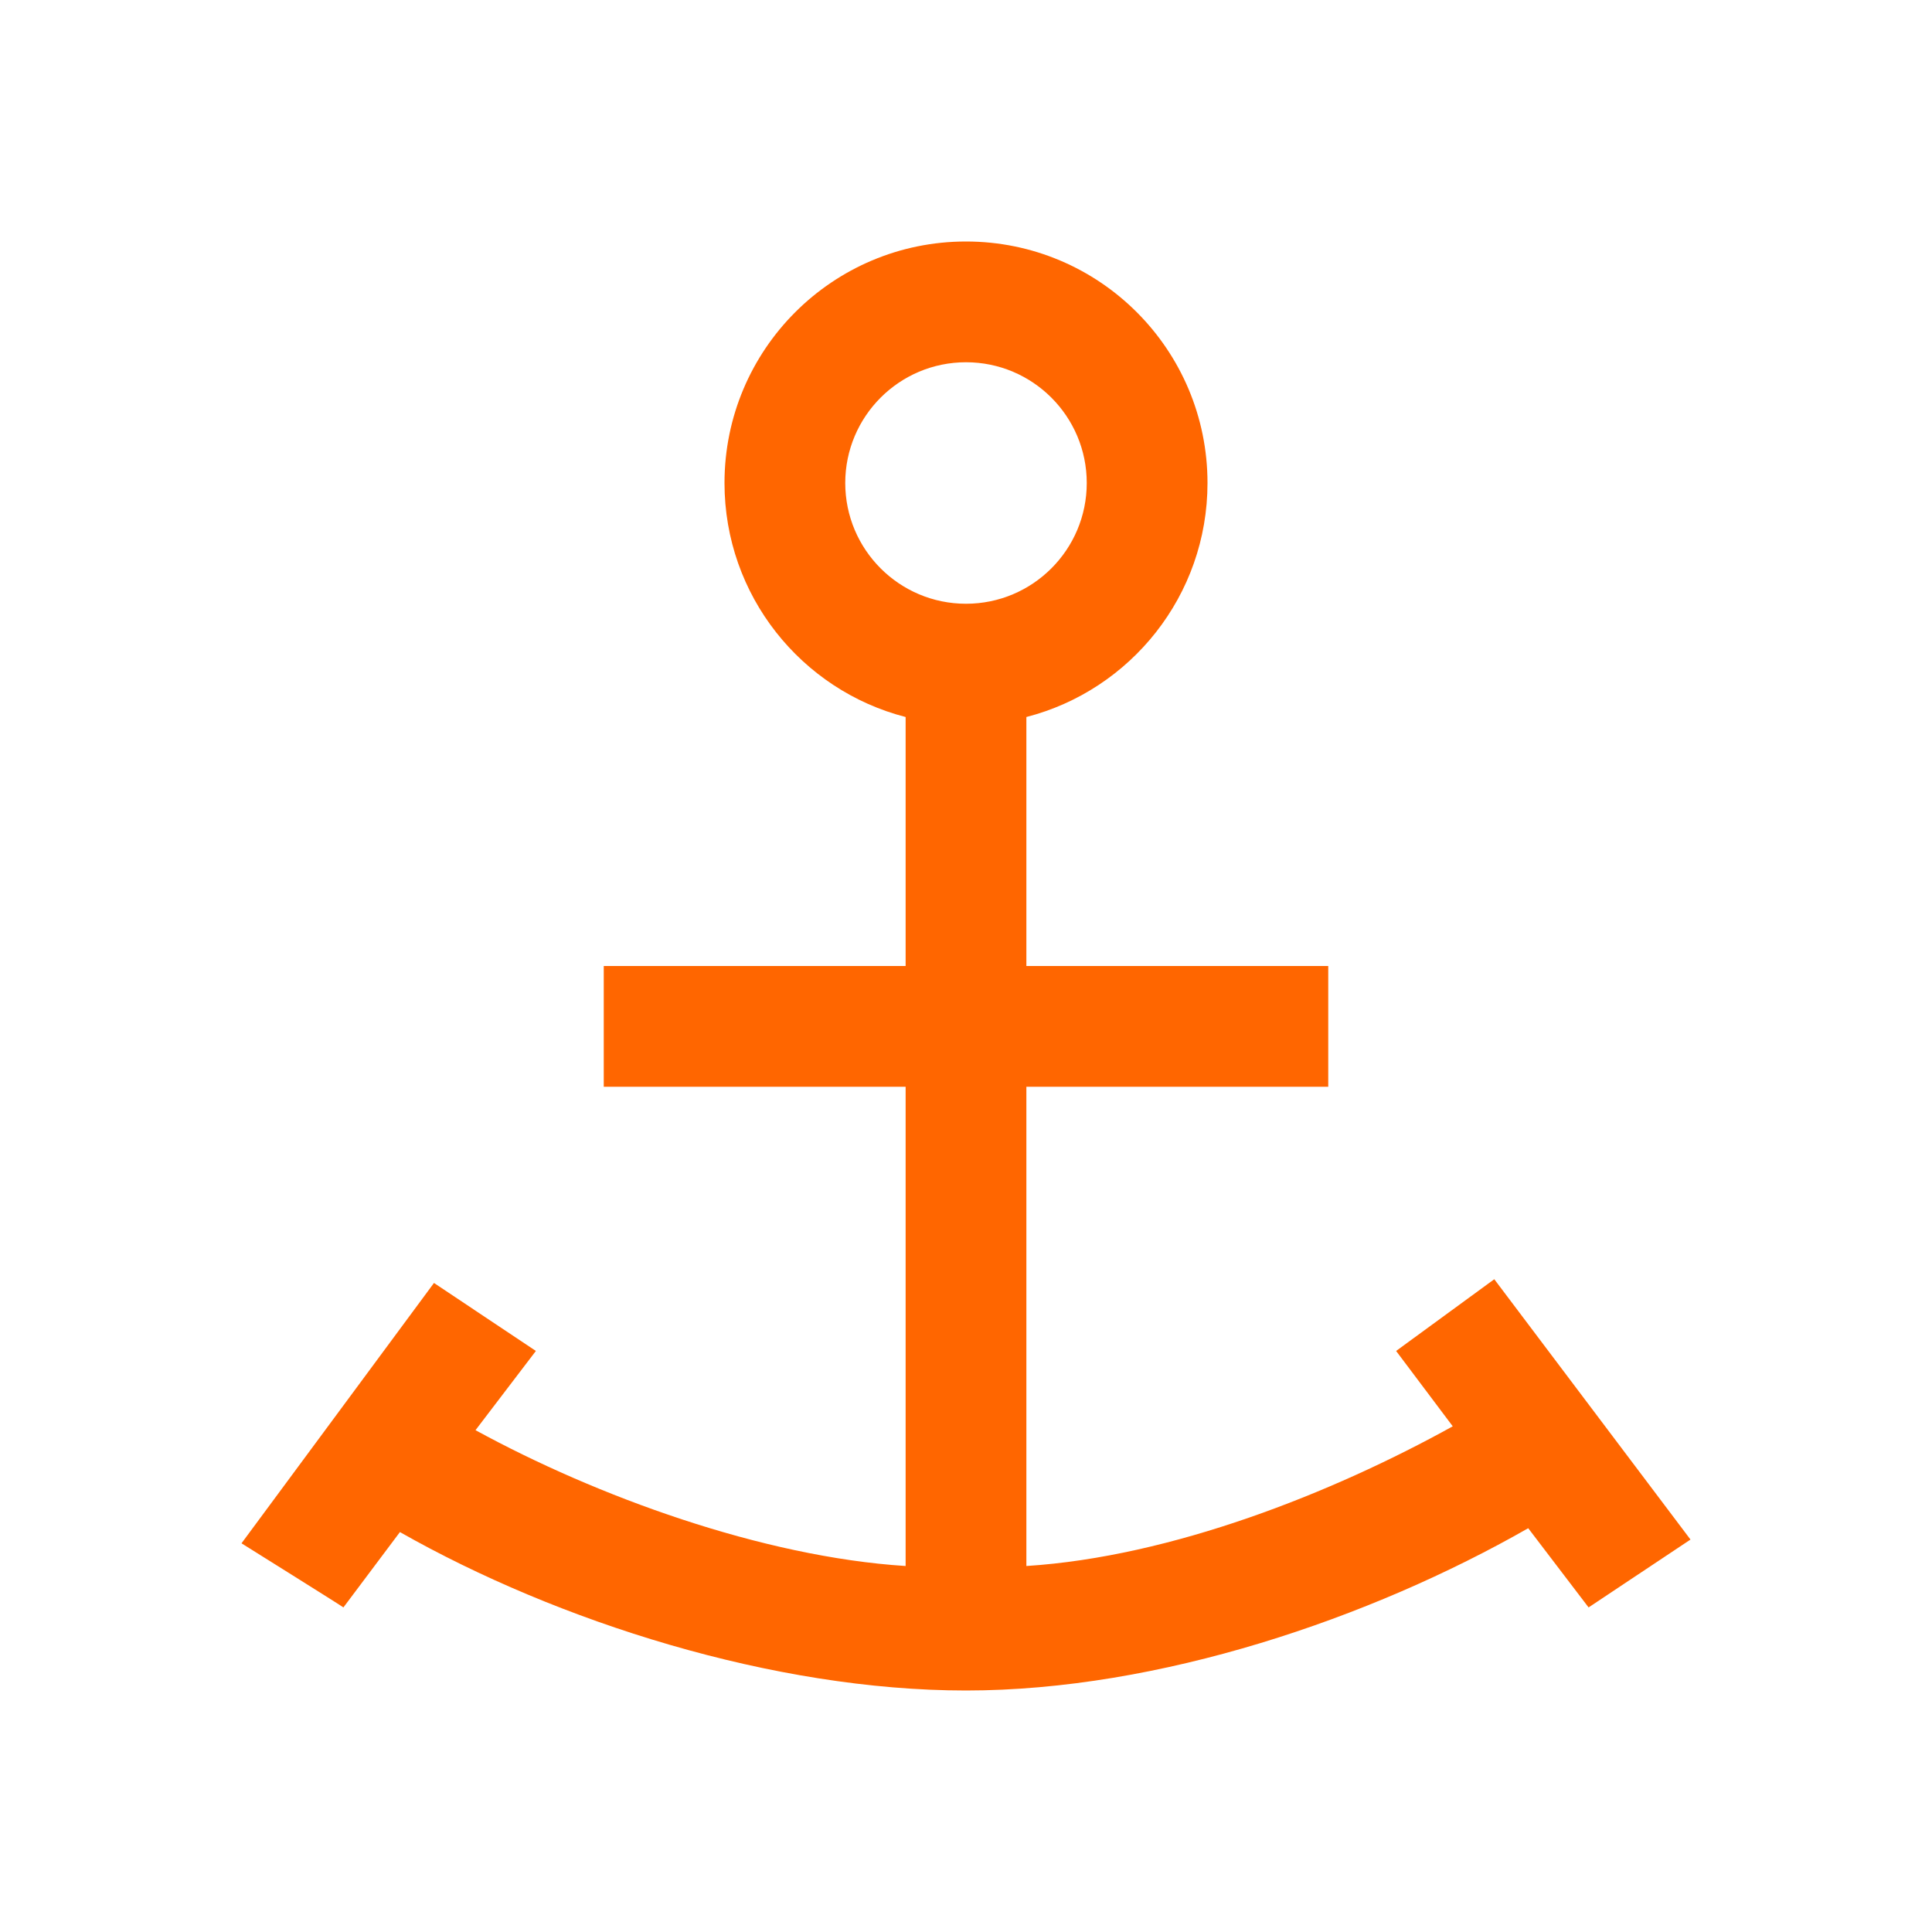 <svg xmlns="http://www.w3.org/2000/svg" viewBox="0 0 16 16">
  <defs id="defs3051">
    <style type="text/css" id="current-color-scheme">
      .ColorScheme-Text {
        color:#232629;
      }
      </style>
  </defs>
 <path style="fill:#ff6600;fill-opacity:1;stroke:none" 
     d="M 8 2 C 6.895 2 6 2.895 6 4 C 6 4.932 6.637 5.716 7.5 5.938 L 7.5 8 L 5 8 L 5 9 L 7.5 9 L 7.5 10 L 7.5 12.969 C 6.312 12.893 4.936 12.39 3.938 11.844 L 4.438 11.188 L 3.594 10.625 L 2 12.781 C 2 12.781 2.843 13.308 2.844 13.312 L 3.312 12.688 C 4.617 13.429 6.406 14 8 14 C 9.599 14 11.352 13.401 12.656 12.656 L 13.156 13.312 L 14 12.75 L 12.375 10.594 L 11.562 11.188 L 12.031 11.812 C 11.031 12.366 9.702 12.892 8.5 12.969 L 8.5 10 L 8.5 9 L 11 9 L 11 8 L 8.5 8 L 8.5 5.938 C 9.363 5.716 10 4.932 10 4 C 10 2.895 9.105 2 8 2 z M 8 3 C 8.552 3 9 3.448 9 4 C 9 4.552 8.552 5 8 5 C 7.448 5 7 4.552 7 4 C 7 3.448 7.448 3 8 3 z "
     class="ColorScheme-Text"
     />
</svg>
